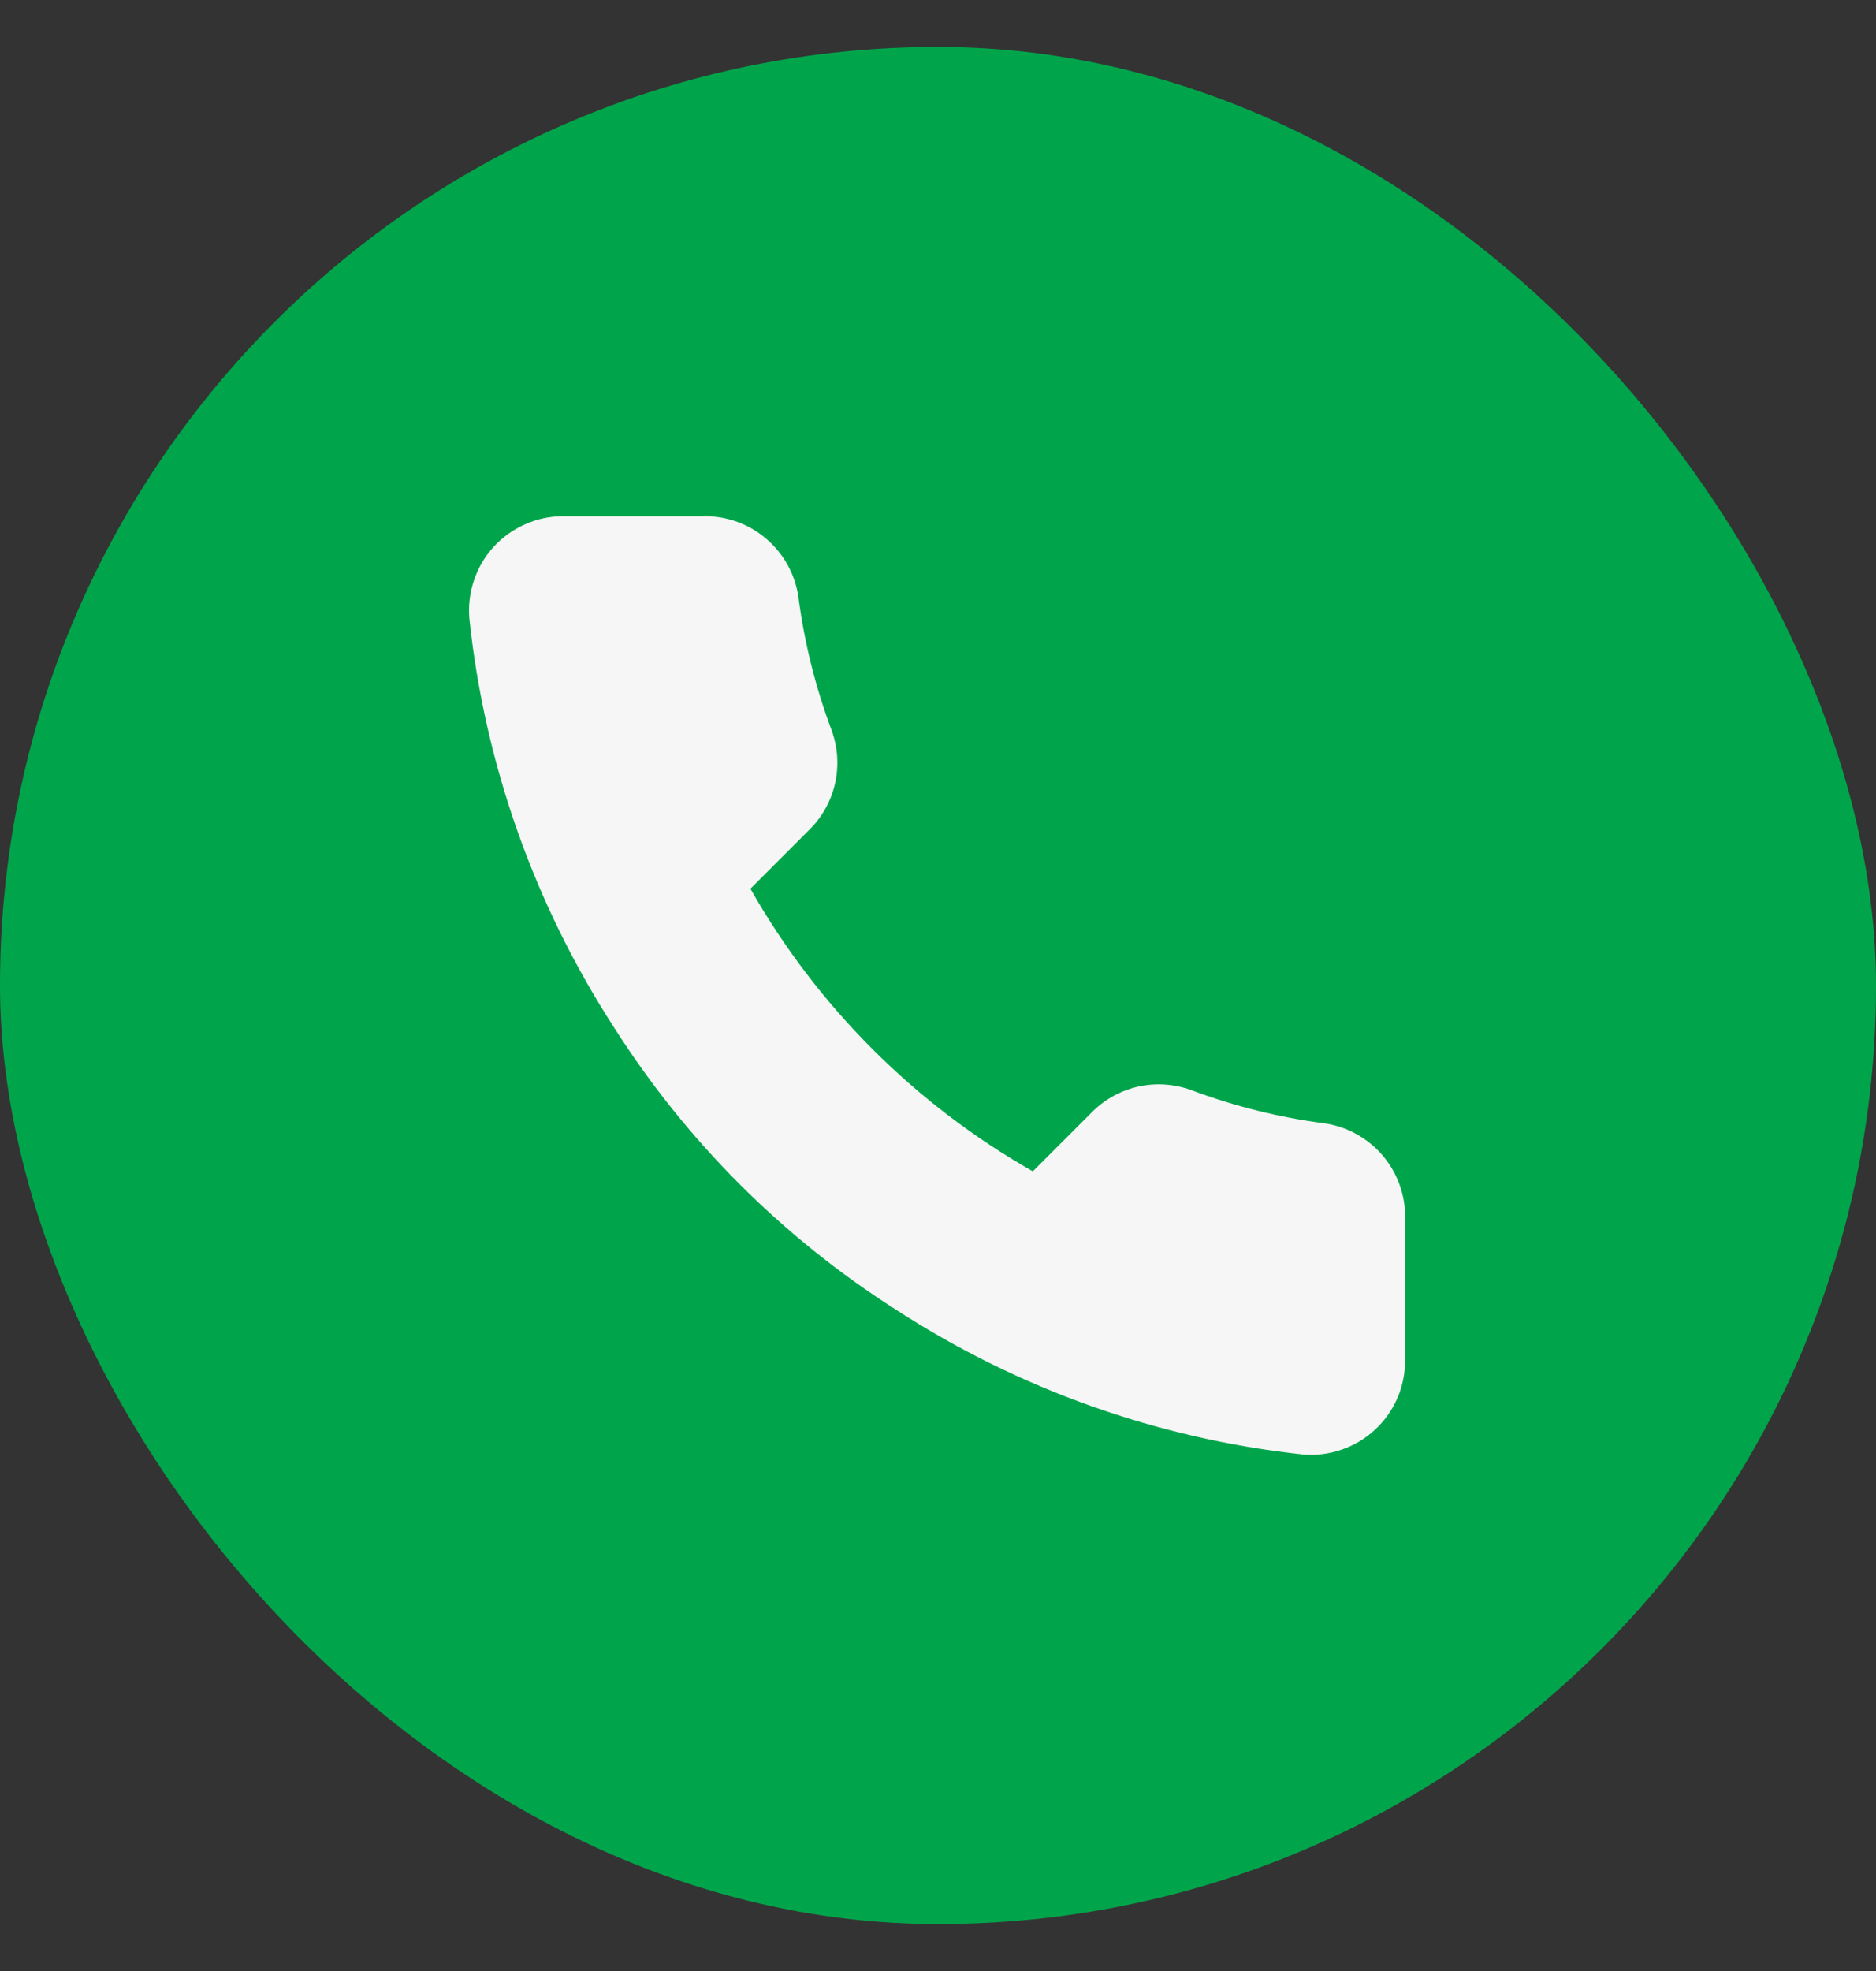 <svg width="20" height="21" viewBox="0 0 20 21" fill="none" xmlns="http://www.w3.org/2000/svg">
<rect x="0" y="0" width="20" height="21" fill="#333333" stroke="none"/>
<rect y="0.5" width="20" height="20" rx="10" fill="#00A54B"/>
<path d="M14.98 12.987V14.492C14.98 14.632 14.952 14.771 14.896 14.899C14.84 15.027 14.758 15.142 14.655 15.236C14.552 15.331 14.43 15.402 14.298 15.447C14.165 15.492 14.025 15.509 13.886 15.496C12.342 15.328 10.859 14.801 9.555 13.956C8.343 13.185 7.315 12.157 6.545 10.945C5.697 9.636 5.169 8.145 5.004 6.594C4.992 6.455 5.008 6.315 5.053 6.183C5.097 6.051 5.168 5.93 5.262 5.827C5.356 5.724 5.471 5.642 5.598 5.586C5.726 5.529 5.863 5.5 6.003 5.5H7.508C7.752 5.498 7.988 5.584 8.172 5.743C8.357 5.902 8.478 6.122 8.512 6.363C8.575 6.845 8.693 7.318 8.863 7.773C8.93 7.953 8.945 8.148 8.905 8.336C8.865 8.523 8.772 8.696 8.637 8.832L8 9.469C8.714 10.726 9.754 11.766 11.011 12.48L11.648 11.843C11.784 11.708 11.957 11.615 12.144 11.575C12.332 11.535 12.527 11.55 12.707 11.617C13.162 11.787 13.635 11.905 14.117 11.968C14.361 12.003 14.583 12.126 14.742 12.313C14.901 12.501 14.986 12.741 14.98 12.987Z" fill="#F6F6F6"/>
</svg>
